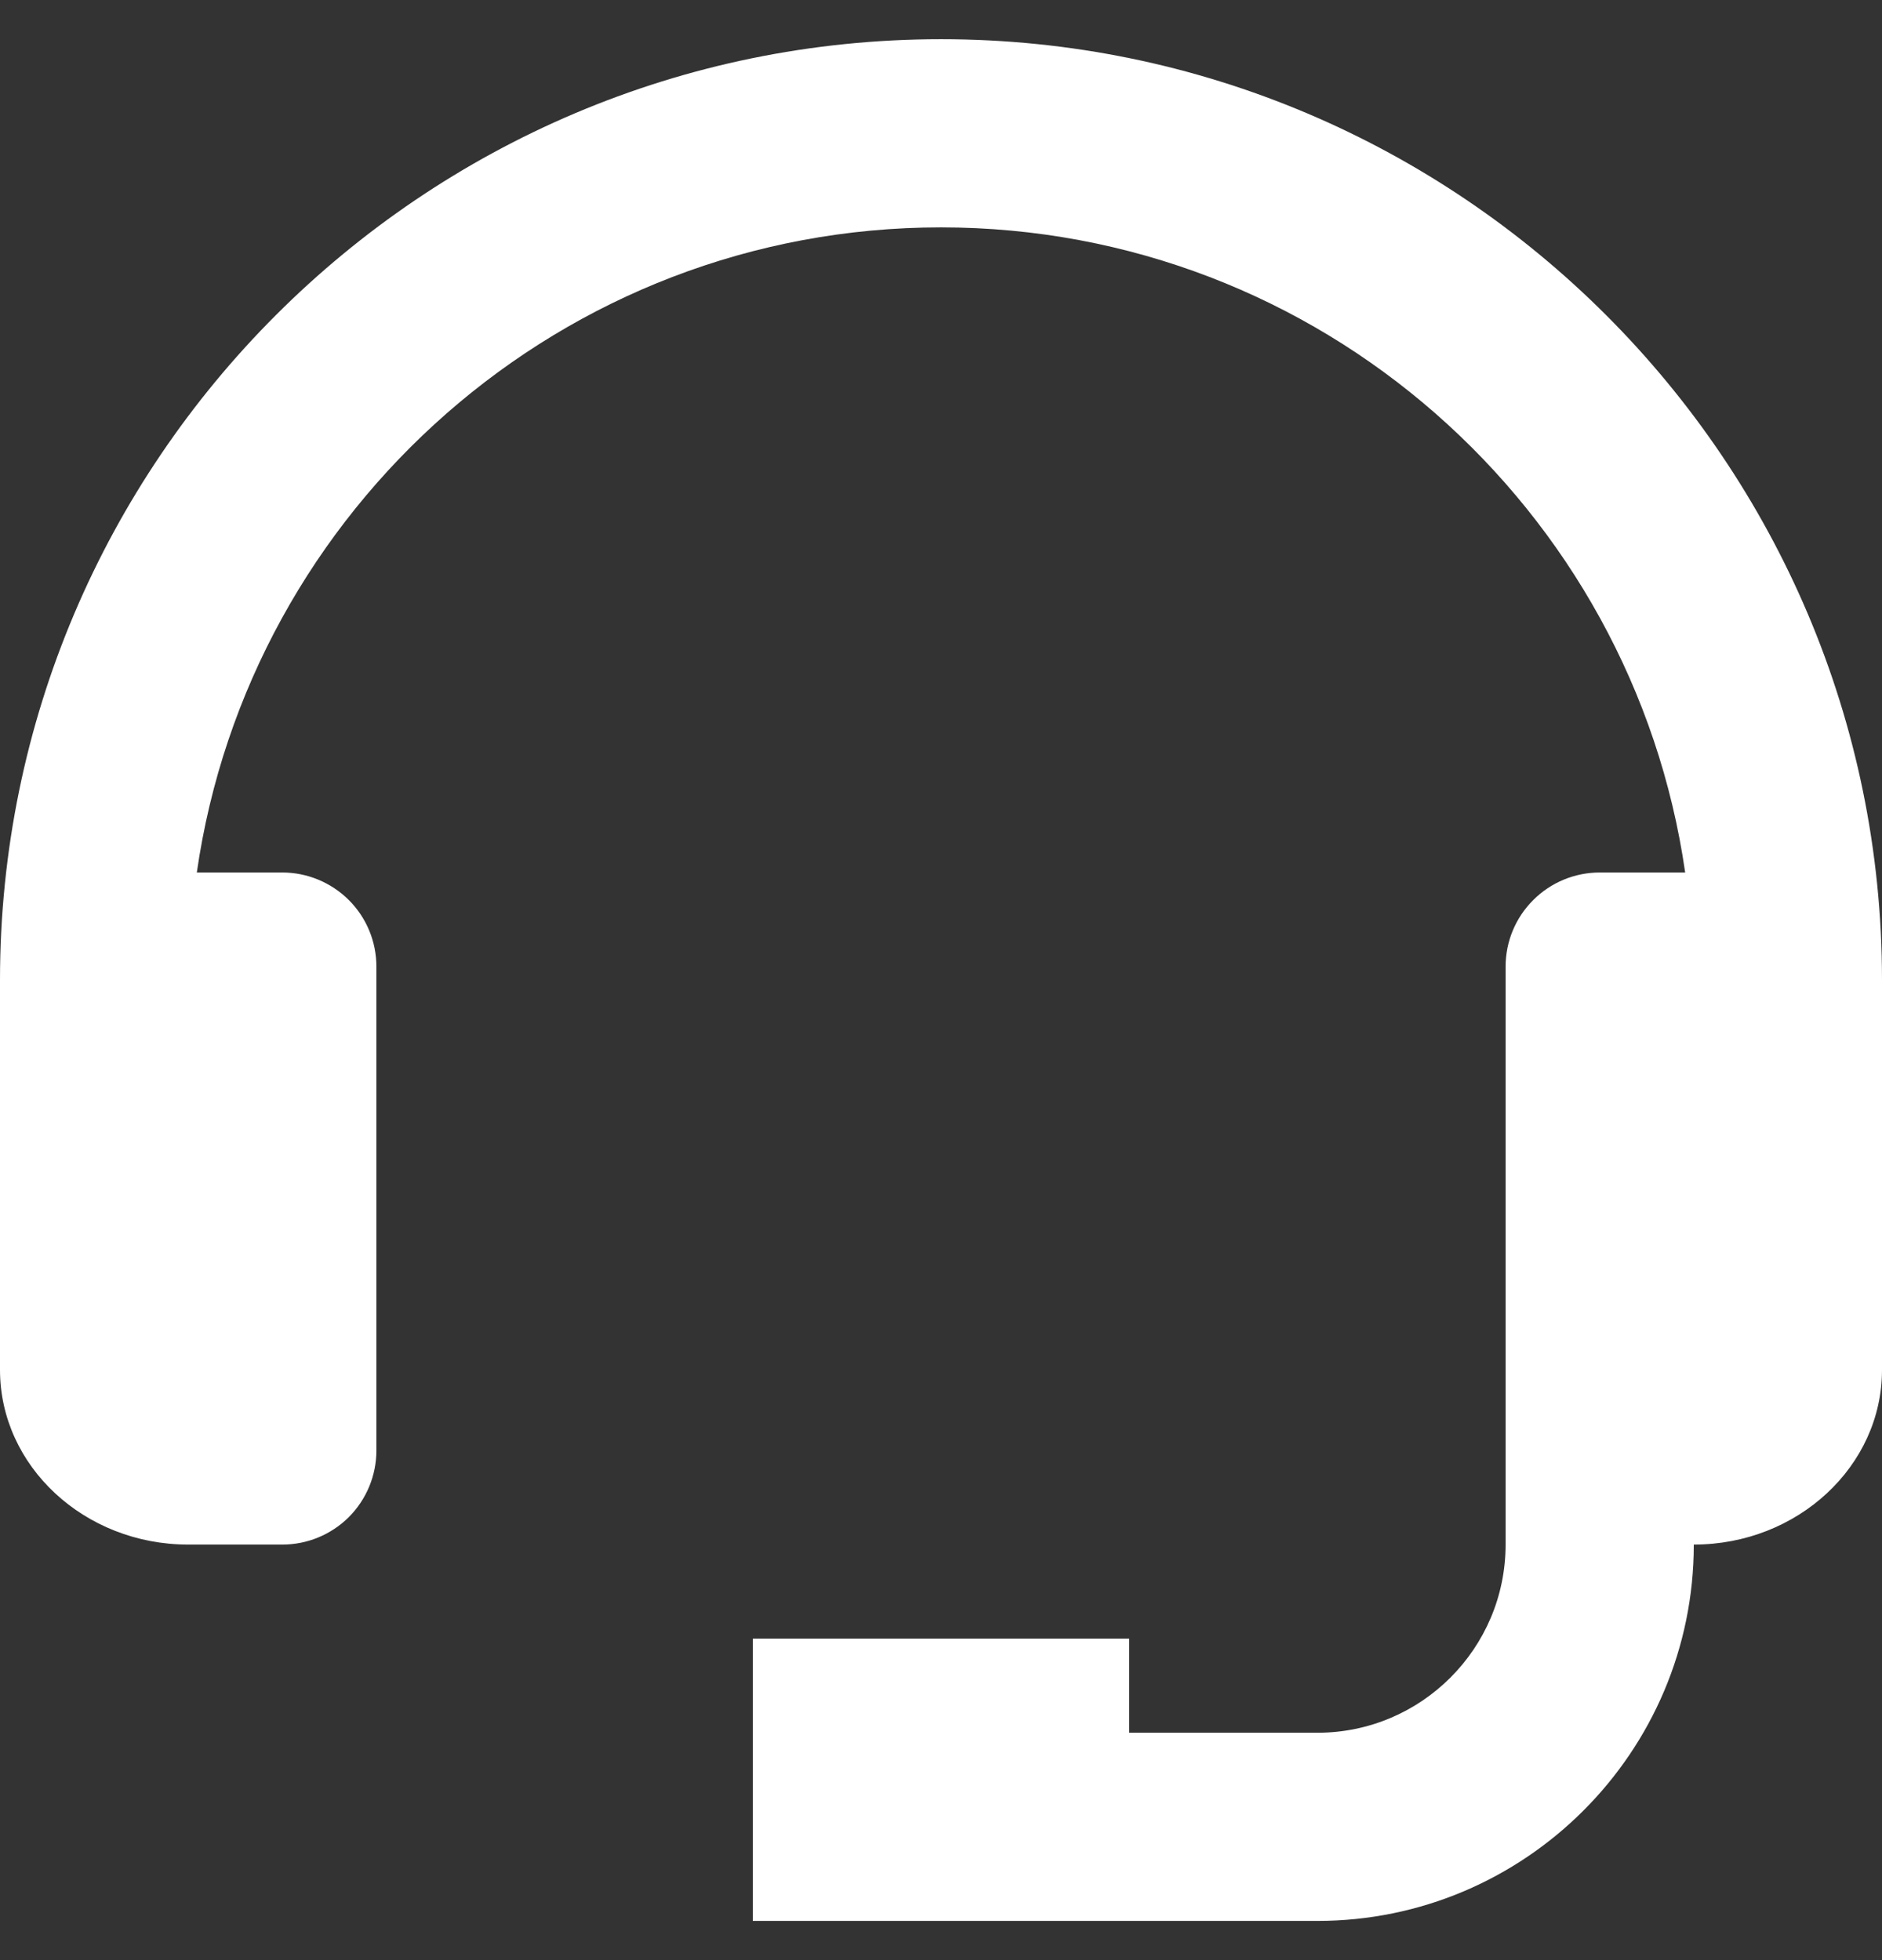 <svg width="24" height="25" viewBox="0 0 24 25" fill="none" xmlns="http://www.w3.org/2000/svg">
<rect x="0" y="0" width="24" height="25" fill="#333333" stroke="none"/>
<path d="M12 0.5C5.383 0.5 0 5.883 0 12.5V17.472C0 18.7 1.076 19.7 2.4 19.7H3.6C3.918 19.7 4.223 19.574 4.449 19.349C4.674 19.123 4.8 18.818 4.8 18.5V12.328C4.8 12.01 4.674 11.705 4.449 11.48C4.223 11.255 3.918 11.128 3.6 11.128H2.51C3.178 6.484 7.174 2.9 12 2.9C16.826 2.9 20.822 6.484 21.49 11.128H20.4C20.082 11.128 19.776 11.255 19.552 11.48C19.326 11.705 19.2 12.01 19.2 12.328V19.7C19.2 21.024 18.124 22.1 16.8 22.1H14.4V20.9H9.6V24.5H16.8C19.447 24.5 21.6 22.347 21.6 19.7C22.924 19.7 24 18.7 24 17.472V12.5C24 5.883 18.617 0.5 12 0.5Z" fill="white"/>
</svg>
